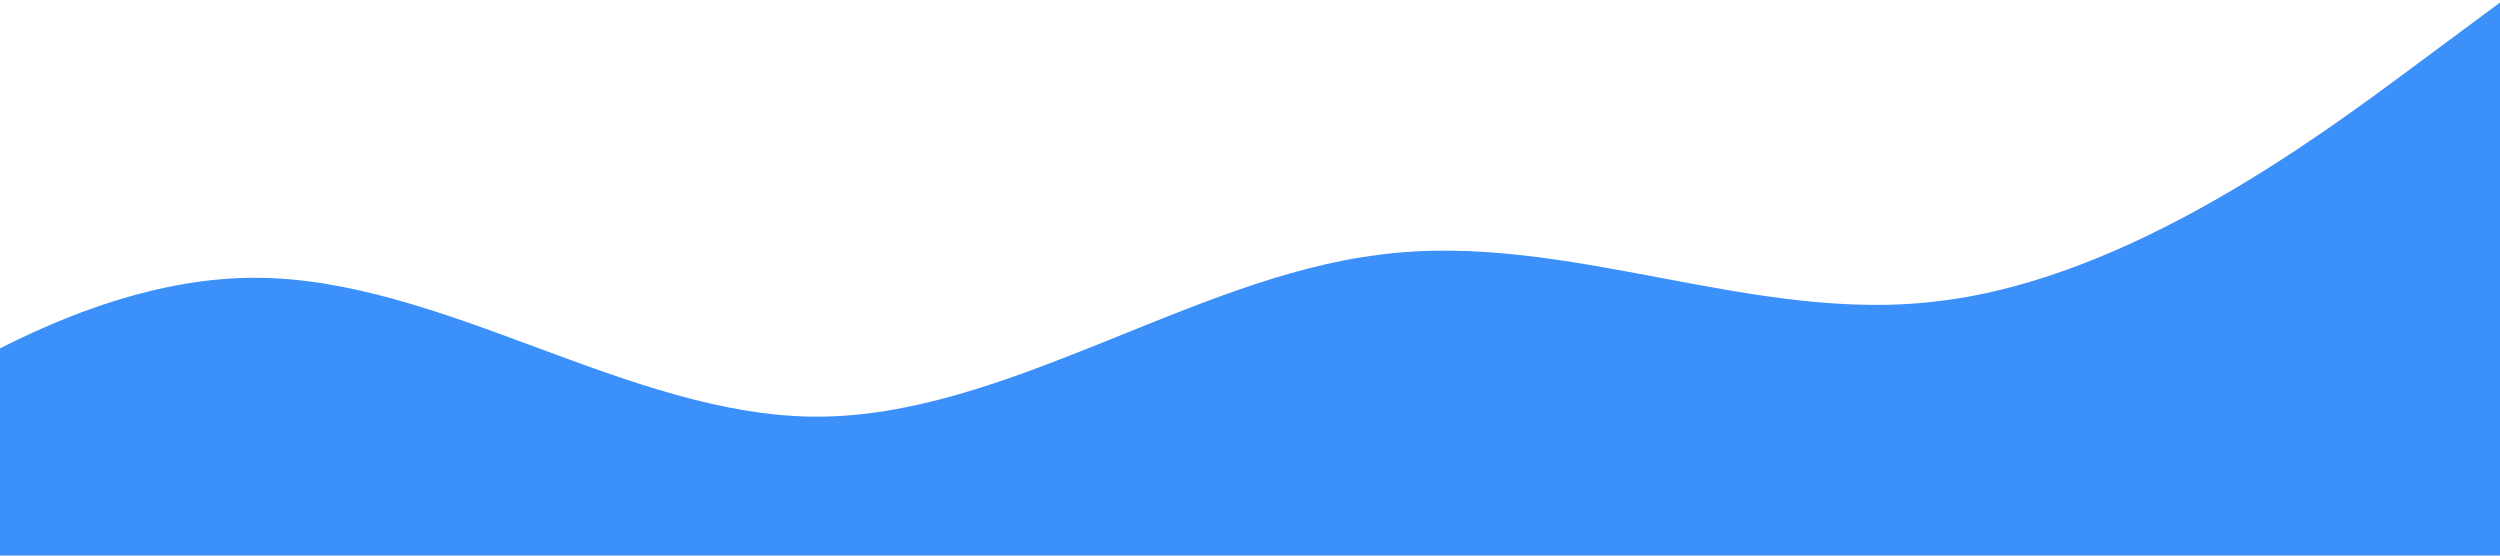<svg width="1440" height="320" viewBox="0 0 1440 320" fill="none" xmlns="http://www.w3.org/2000/svg">
<path d="M-177 320L-123.033 280C-69.067 240 38.867 160 146.8 160C254.733 160 362.667 240 470.6 240C578.533 240 686.467 160 794.4 146.75C902.333 132.5 1010.27 187.5 1118.2 173.25C1226.13 160 1334.07 80 1388.03 40L1442 0V320H1388.03C1334.07 320 1226.13 320 1118.2 320C1010.27 320 902.333 320 794.4 320C686.467 320 578.533 320 470.6 320C362.667 320 254.733 320 146.8 320C38.867 320 -69.067 320 -123.033 320H-177Z" fill="#3B90FA"/>
</svg>
